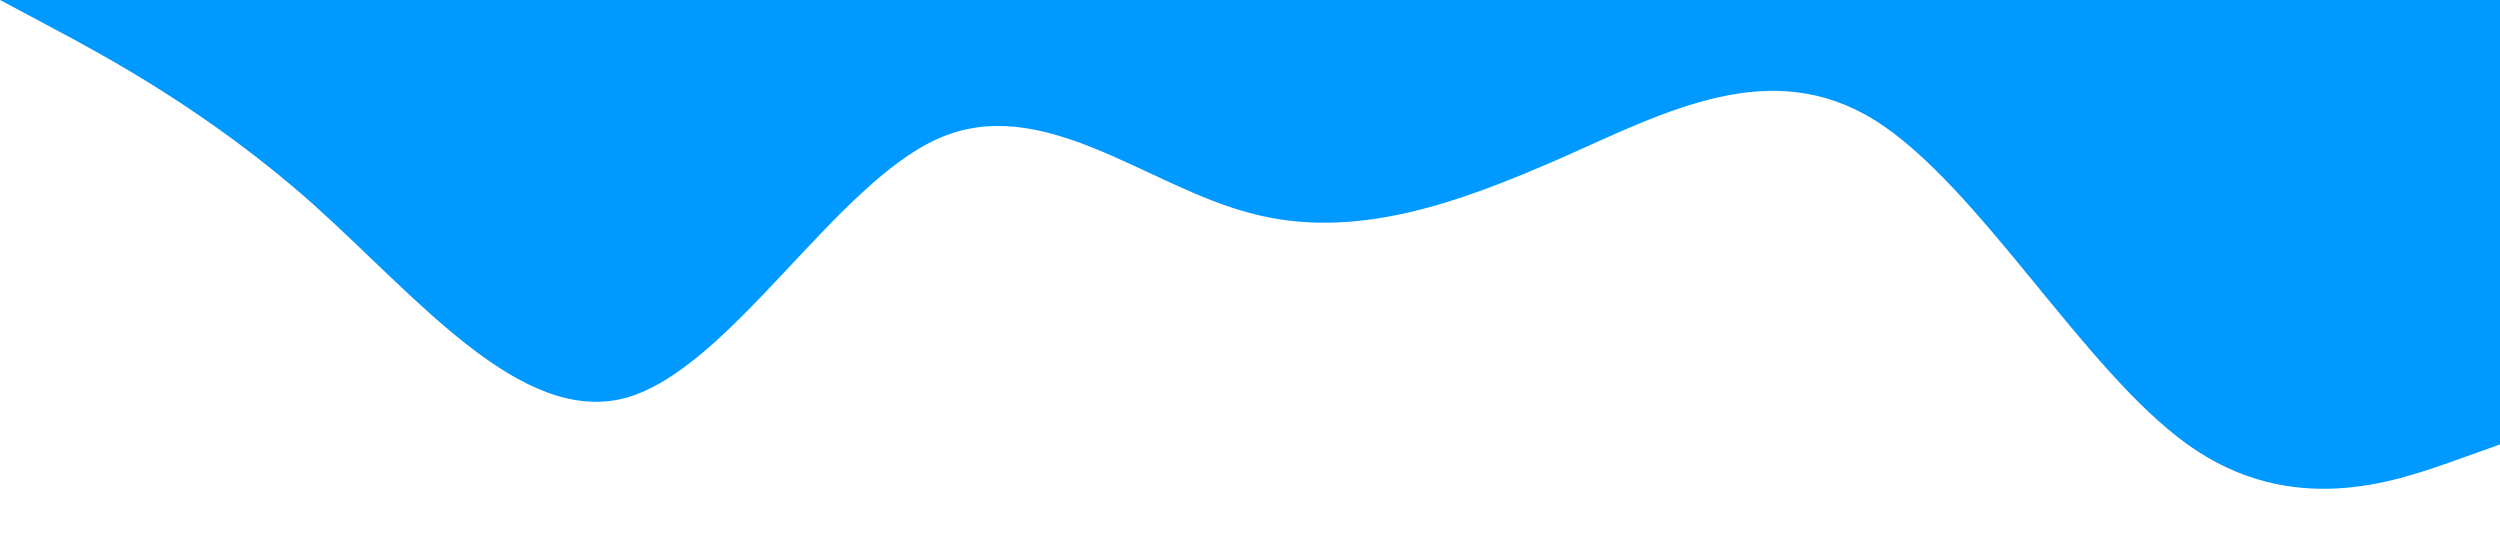 <?xml version="1.0" standalone="no"?><svg xmlns="http://www.w3.org/2000/svg" viewBox="0 0 1440 320"><path fill="#0099ff" fill-opacity="1" d="M0,0L30,16C60,32,120,64,180,117.3C240,171,300,245,360,229.3C420,213,480,107,540,80C600,53,660,107,720,122.7C780,139,840,117,900,90.7C960,64,1020,32,1080,69.3C1140,107,1200,213,1260,256C1320,299,1380,277,1410,266.7L1440,256L1440,0L1410,0C1380,0,1320,0,1260,0C1200,0,1140,0,1080,0C1020,0,960,0,900,0C840,0,780,0,720,0C660,0,600,0,540,0C480,0,420,0,360,0C300,0,240,0,180,0C120,0,60,0,30,0L0,0Z"></path></svg>